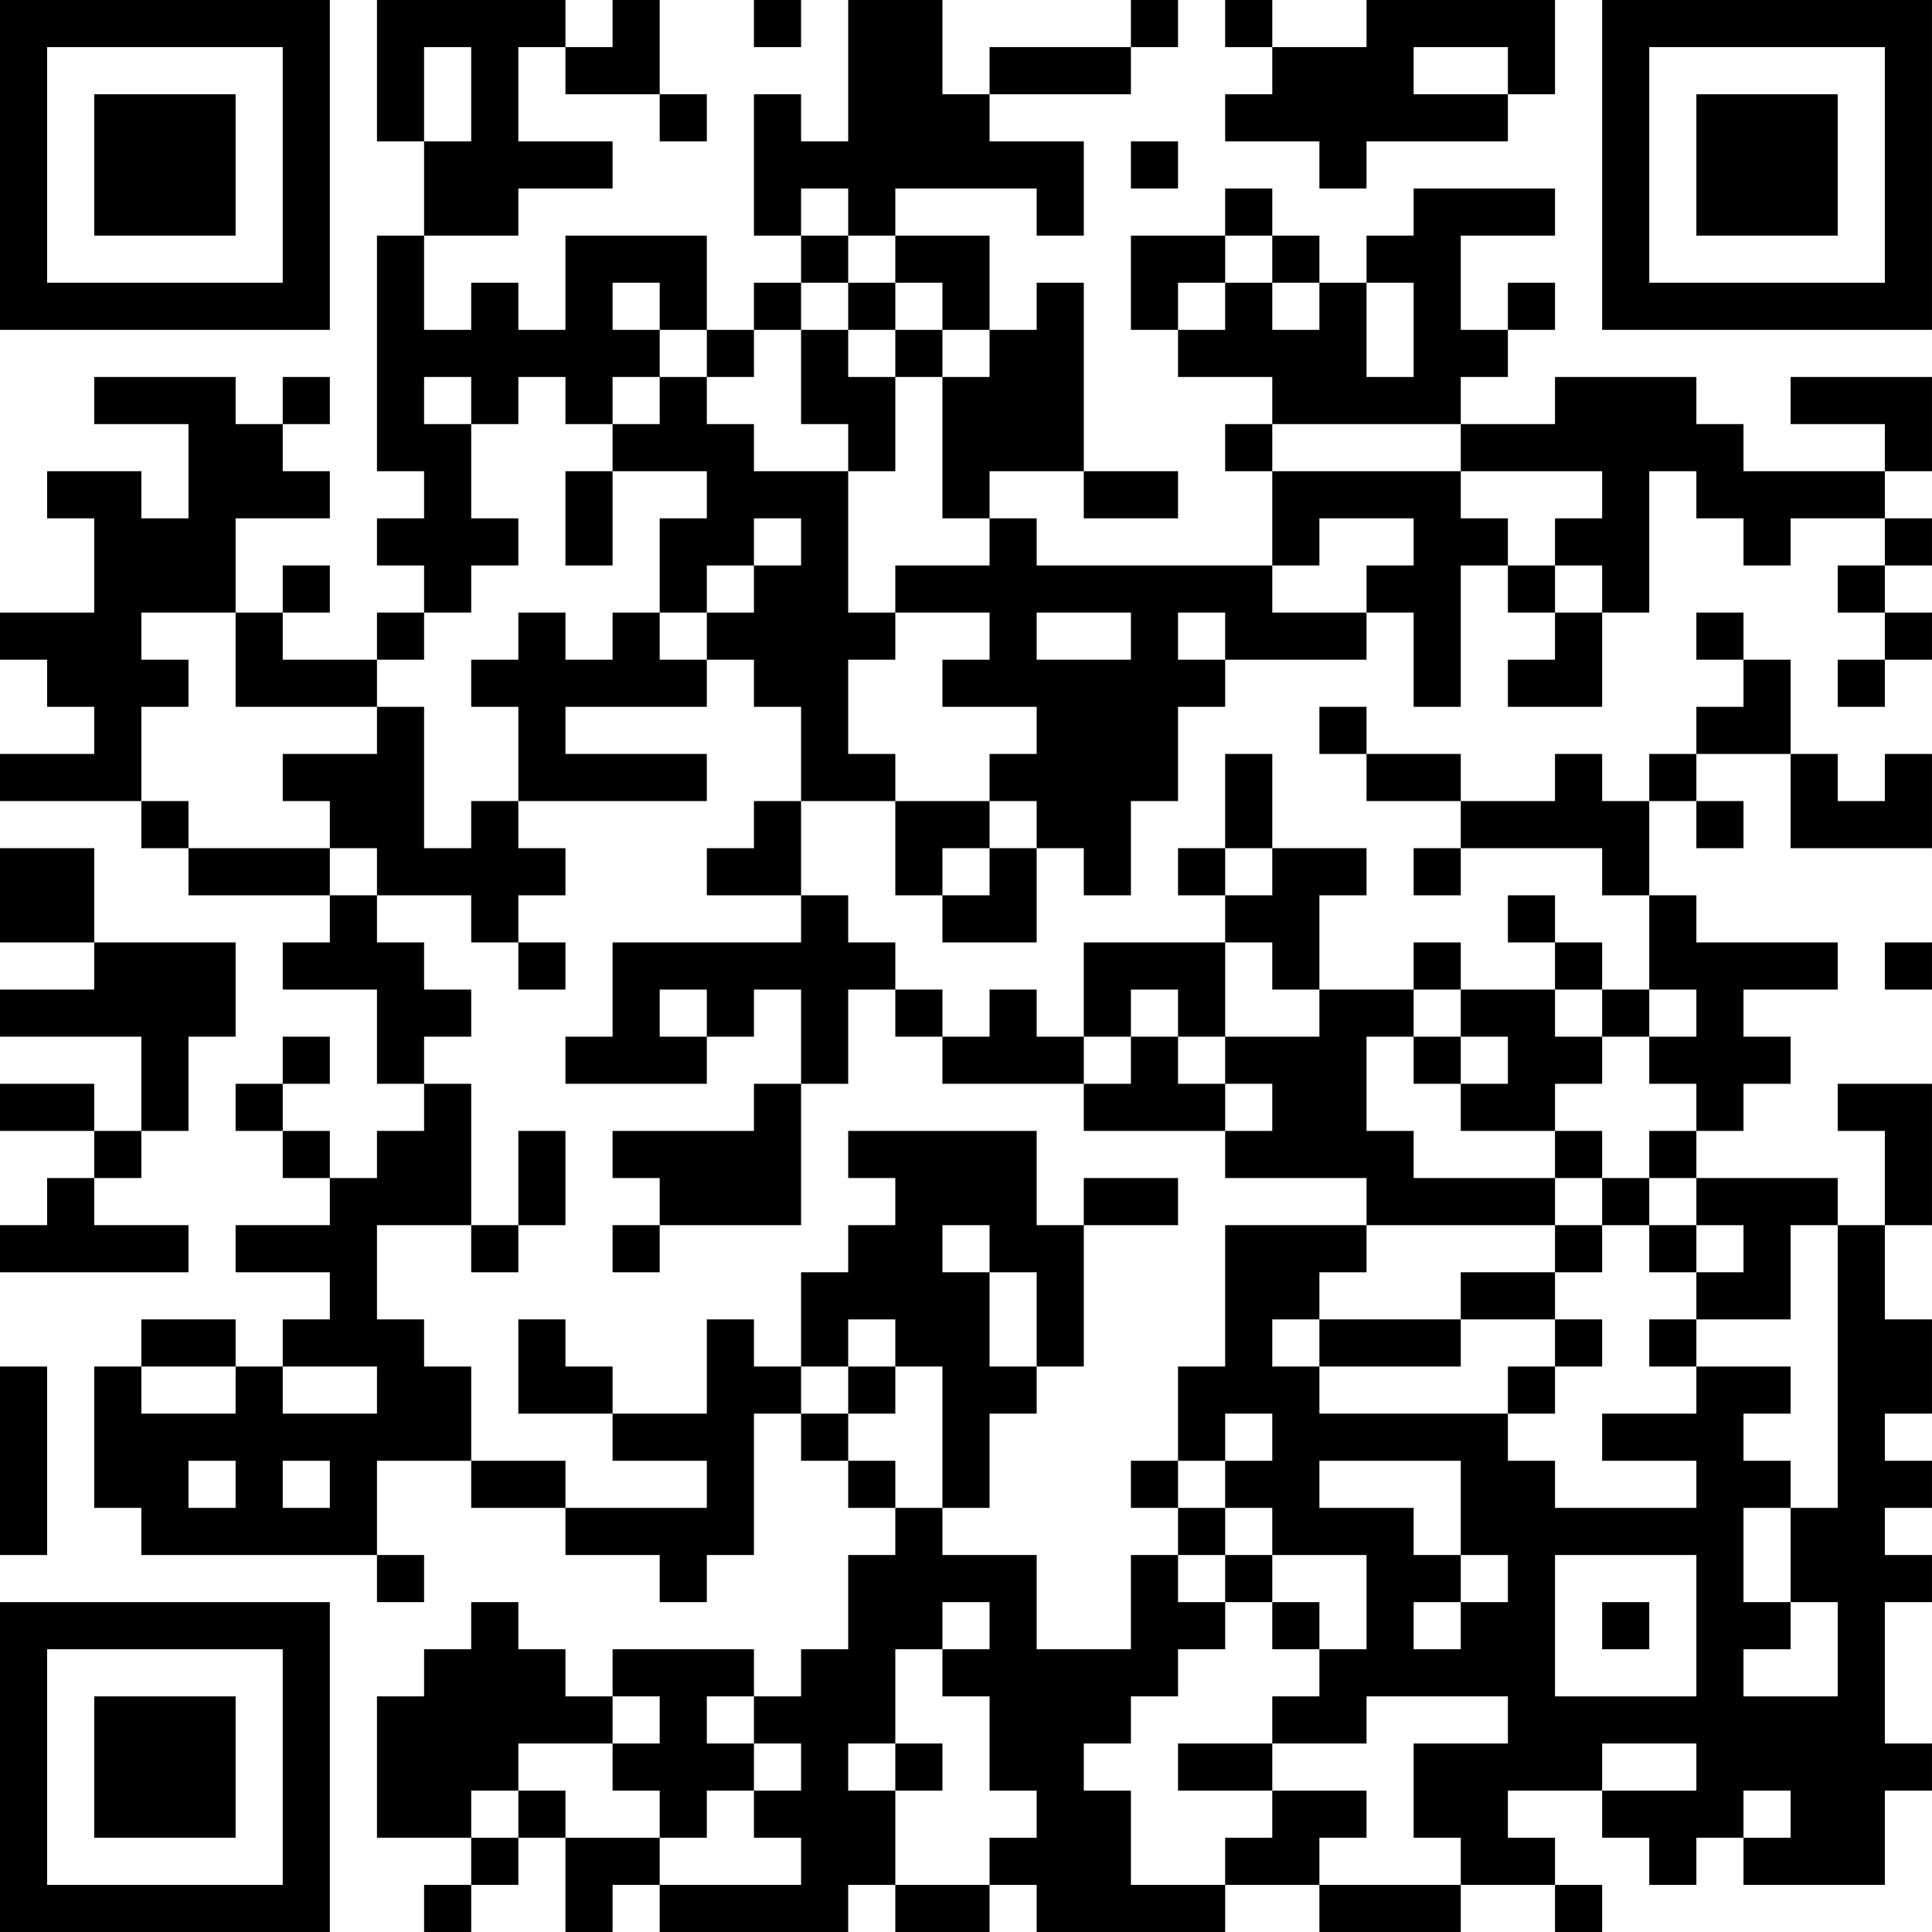 <?xml version="1.0" encoding="UTF-8"?>
<svg xmlns="http://www.w3.org/2000/svg" version="1.1" width="200" height="200" viewBox="0 0 200 200"><rect x="0" y="0" width="200" height="200" fill="#ffffff"/><g transform="scale(4.878)"><g transform="translate(0,0)"><path fill-rule="evenodd" d="M8 0L8 3L9 3L9 5L8 5L8 10L9 10L9 11L8 11L8 12L9 12L9 13L8 13L8 14L6 14L6 13L7 13L7 12L6 12L6 13L5 13L5 11L7 11L7 10L6 10L6 9L7 9L7 8L6 8L6 9L5 9L5 8L2 8L2 9L4 9L4 11L3 11L3 10L1 10L1 11L2 11L2 13L0 13L0 14L1 14L1 15L2 15L2 16L0 16L0 17L3 17L3 18L4 18L4 19L7 19L7 20L6 20L6 21L8 21L8 23L9 23L9 24L8 24L8 25L7 25L7 24L6 24L6 23L7 23L7 22L6 22L6 23L5 23L5 24L6 24L6 25L7 25L7 26L5 26L5 27L7 27L7 28L6 28L6 29L5 29L5 28L3 28L3 29L2 29L2 32L3 32L3 33L8 33L8 34L9 34L9 33L8 33L8 31L10 31L10 32L12 32L12 33L14 33L14 34L15 34L15 33L16 33L16 30L17 30L17 31L18 31L18 32L19 32L19 33L18 33L18 35L17 35L17 36L16 36L16 35L13 35L13 36L12 36L12 35L11 35L11 34L10 34L10 35L9 35L9 36L8 36L8 39L10 39L10 40L9 40L9 41L10 41L10 40L11 40L11 39L12 39L12 41L13 41L13 40L14 40L14 41L18 41L18 40L19 40L19 41L21 41L21 40L22 40L22 41L26 41L26 40L28 40L28 41L31 41L31 40L33 40L33 41L34 41L34 40L33 40L33 39L32 39L32 38L34 38L34 39L35 39L35 40L36 40L36 39L37 39L37 40L40 40L40 38L41 38L41 37L40 37L40 34L41 34L41 33L40 33L40 32L41 32L41 31L40 31L40 30L41 30L41 28L40 28L40 26L41 26L41 23L39 23L39 24L40 24L40 26L39 26L39 25L36 25L36 24L37 24L37 23L38 23L38 22L37 22L37 21L39 21L39 20L36 20L36 19L35 19L35 17L36 17L36 18L37 18L37 17L36 17L36 16L38 16L38 18L41 18L41 16L40 16L40 17L39 17L39 16L38 16L38 14L37 14L37 13L36 13L36 14L37 14L37 15L36 15L36 16L35 16L35 17L34 17L34 16L33 16L33 17L31 17L31 16L29 16L29 15L28 15L28 16L29 16L29 17L31 17L31 18L30 18L30 19L31 19L31 18L34 18L34 19L35 19L35 21L34 21L34 20L33 20L33 19L32 19L32 20L33 20L33 21L31 21L31 20L30 20L30 21L28 21L28 19L29 19L29 18L27 18L27 16L26 16L26 18L25 18L25 19L26 19L26 20L23 20L23 22L22 22L22 21L21 21L21 22L20 22L20 21L19 21L19 20L18 20L18 19L17 19L17 17L19 17L19 19L20 19L20 20L22 20L22 18L23 18L23 19L24 19L24 17L25 17L25 15L26 15L26 14L29 14L29 13L30 13L30 15L31 15L31 12L32 12L32 13L33 13L33 14L32 14L32 15L34 15L34 13L35 13L35 10L36 10L36 11L37 11L37 12L38 12L38 11L40 11L40 12L39 12L39 13L40 13L40 14L39 14L39 15L40 15L40 14L41 14L41 13L40 13L40 12L41 12L41 11L40 11L40 10L41 10L41 8L38 8L38 9L40 9L40 10L37 10L37 9L36 9L36 8L33 8L33 9L31 9L31 8L32 8L32 7L33 7L33 6L32 6L32 7L31 7L31 5L33 5L33 4L30 4L30 5L29 5L29 6L28 6L28 5L27 5L27 4L26 4L26 5L24 5L24 7L25 7L25 8L27 8L27 9L26 9L26 10L27 10L27 12L22 12L22 11L21 11L21 10L23 10L23 11L25 11L25 10L23 10L23 6L22 6L22 7L21 7L21 5L19 5L19 4L22 4L22 5L23 5L23 3L21 3L21 2L24 2L24 1L25 1L25 0L24 0L24 1L21 1L21 2L20 2L20 0L18 0L18 3L17 3L17 2L16 2L16 5L17 5L17 6L16 6L16 7L15 7L15 5L12 5L12 7L11 7L11 6L10 6L10 7L9 7L9 5L11 5L11 4L13 4L13 3L11 3L11 1L12 1L12 2L14 2L14 3L15 3L15 2L14 2L14 0L13 0L13 1L12 1L12 0ZM16 0L16 1L17 1L17 0ZM26 0L26 1L27 1L27 2L26 2L26 3L28 3L28 4L29 4L29 3L32 3L32 2L33 2L33 0L29 0L29 1L27 1L27 0ZM9 1L9 3L10 3L10 1ZM30 1L30 2L32 2L32 1ZM24 3L24 4L25 4L25 3ZM17 4L17 5L18 5L18 6L17 6L17 7L16 7L16 8L15 8L15 7L14 7L14 6L13 6L13 7L14 7L14 8L13 8L13 9L12 9L12 8L11 8L11 9L10 9L10 8L9 8L9 9L10 9L10 11L11 11L11 12L10 12L10 13L9 13L9 14L8 14L8 15L5 15L5 13L3 13L3 14L4 14L4 15L3 15L3 17L4 17L4 18L7 18L7 19L8 19L8 20L9 20L9 21L10 21L10 22L9 22L9 23L10 23L10 26L8 26L8 28L9 28L9 29L10 29L10 31L12 31L12 32L15 32L15 31L13 31L13 30L15 30L15 28L16 28L16 29L17 29L17 30L18 30L18 31L19 31L19 32L20 32L20 33L22 33L22 35L24 35L24 33L25 33L25 34L26 34L26 35L25 35L25 36L24 36L24 37L23 37L23 38L24 38L24 40L26 40L26 39L27 39L27 38L29 38L29 39L28 39L28 40L31 40L31 39L30 39L30 37L32 37L32 36L29 36L29 37L27 37L27 36L28 36L28 35L29 35L29 33L27 33L27 32L26 32L26 31L27 31L27 30L26 30L26 31L25 31L25 29L26 29L26 26L29 26L29 27L28 27L28 28L27 28L27 29L28 29L28 30L32 30L32 31L33 31L33 32L36 32L36 31L34 31L34 30L36 30L36 29L38 29L38 30L37 30L37 31L38 31L38 32L37 32L37 34L38 34L38 35L37 35L37 36L39 36L39 34L38 34L38 32L39 32L39 26L38 26L38 28L36 28L36 27L37 27L37 26L36 26L36 25L35 25L35 24L36 24L36 23L35 23L35 22L36 22L36 21L35 21L35 22L34 22L34 21L33 21L33 22L34 22L34 23L33 23L33 24L31 24L31 23L32 23L32 22L31 22L31 21L30 21L30 22L29 22L29 24L30 24L30 25L33 25L33 26L29 26L29 25L26 25L26 24L27 24L27 23L26 23L26 22L28 22L28 21L27 21L27 20L26 20L26 22L25 22L25 21L24 21L24 22L23 22L23 23L20 23L20 22L19 22L19 21L18 21L18 23L17 23L17 21L16 21L16 22L15 22L15 21L14 21L14 22L15 22L15 23L12 23L12 22L13 22L13 20L17 20L17 19L15 19L15 18L16 18L16 17L17 17L17 15L16 15L16 14L15 14L15 13L16 13L16 12L17 12L17 11L16 11L16 12L15 12L15 13L14 13L14 11L15 11L15 10L13 10L13 9L14 9L14 8L15 8L15 9L16 9L16 10L18 10L18 13L19 13L19 14L18 14L18 16L19 16L19 17L21 17L21 18L20 18L20 19L21 19L21 18L22 18L22 17L21 17L21 16L22 16L22 15L20 15L20 14L21 14L21 13L19 13L19 12L21 12L21 11L20 11L20 8L21 8L21 7L20 7L20 6L19 6L19 5L18 5L18 4ZM26 5L26 6L25 6L25 7L26 7L26 6L27 6L27 7L28 7L28 6L27 6L27 5ZM18 6L18 7L17 7L17 9L18 9L18 10L19 10L19 8L20 8L20 7L19 7L19 6ZM29 6L29 8L30 8L30 6ZM18 7L18 8L19 8L19 7ZM27 9L27 10L31 10L31 11L32 11L32 12L33 12L33 13L34 13L34 12L33 12L33 11L34 11L34 10L31 10L31 9ZM12 10L12 12L13 12L13 10ZM28 11L28 12L27 12L27 13L29 13L29 12L30 12L30 11ZM11 13L11 14L10 14L10 15L11 15L11 17L10 17L10 18L9 18L9 15L8 15L8 16L6 16L6 17L7 17L7 18L8 18L8 19L10 19L10 20L11 20L11 21L12 21L12 20L11 20L11 19L12 19L12 18L11 18L11 17L15 17L15 16L12 16L12 15L15 15L15 14L14 14L14 13L13 13L13 14L12 14L12 13ZM22 13L22 14L24 14L24 13ZM25 13L25 14L26 14L26 13ZM0 18L0 20L2 20L2 21L0 21L0 22L3 22L3 24L2 24L2 23L0 23L0 24L2 24L2 25L1 25L1 26L0 26L0 27L4 27L4 26L2 26L2 25L3 25L3 24L4 24L4 22L5 22L5 20L2 20L2 18ZM26 18L26 19L27 19L27 18ZM40 20L40 21L41 21L41 20ZM24 22L24 23L23 23L23 24L26 24L26 23L25 23L25 22ZM30 22L30 23L31 23L31 22ZM16 23L16 24L13 24L13 25L14 25L14 26L13 26L13 27L14 27L14 26L17 26L17 23ZM11 24L11 26L10 26L10 27L11 27L11 26L12 26L12 24ZM18 24L18 25L19 25L19 26L18 26L18 27L17 27L17 29L18 29L18 30L19 30L19 29L20 29L20 32L21 32L21 30L22 30L22 29L23 29L23 26L25 26L25 25L23 25L23 26L22 26L22 24ZM33 24L33 25L34 25L34 26L33 26L33 27L31 27L31 28L28 28L28 29L31 29L31 28L33 28L33 29L32 29L32 30L33 30L33 29L34 29L34 28L33 28L33 27L34 27L34 26L35 26L35 27L36 27L36 26L35 26L35 25L34 25L34 24ZM20 26L20 27L21 27L21 29L22 29L22 27L21 27L21 26ZM11 28L11 30L13 30L13 29L12 29L12 28ZM18 28L18 29L19 29L19 28ZM35 28L35 29L36 29L36 28ZM0 29L0 33L1 33L1 29ZM3 29L3 30L5 30L5 29ZM6 29L6 30L8 30L8 29ZM4 31L4 32L5 32L5 31ZM6 31L6 32L7 32L7 31ZM24 31L24 32L25 32L25 33L26 33L26 34L27 34L27 35L28 35L28 34L27 34L27 33L26 33L26 32L25 32L25 31ZM28 31L28 32L30 32L30 33L31 33L31 34L30 34L30 35L31 35L31 34L32 34L32 33L31 33L31 31ZM33 33L33 36L36 36L36 33ZM20 34L20 35L19 35L19 37L18 37L18 38L19 38L19 40L21 40L21 39L22 39L22 38L21 38L21 36L20 36L20 35L21 35L21 34ZM34 34L34 35L35 35L35 34ZM13 36L13 37L11 37L11 38L10 38L10 39L11 39L11 38L12 38L12 39L14 39L14 40L17 40L17 39L16 39L16 38L17 38L17 37L16 37L16 36L15 36L15 37L16 37L16 38L15 38L15 39L14 39L14 38L13 38L13 37L14 37L14 36ZM19 37L19 38L20 38L20 37ZM25 37L25 38L27 38L27 37ZM34 37L34 38L36 38L36 37ZM37 38L37 39L38 39L38 38ZM0 0L0 7L7 7L7 0ZM1 1L1 6L6 6L6 1ZM2 2L2 5L5 5L5 2ZM34 0L34 7L41 7L41 0ZM35 1L35 6L40 6L40 1ZM36 2L36 5L39 5L39 2ZM0 34L0 41L7 41L7 34ZM1 35L1 40L6 40L6 35ZM2 36L2 39L5 39L5 36Z" fill="#000000"/></g></g></svg>
